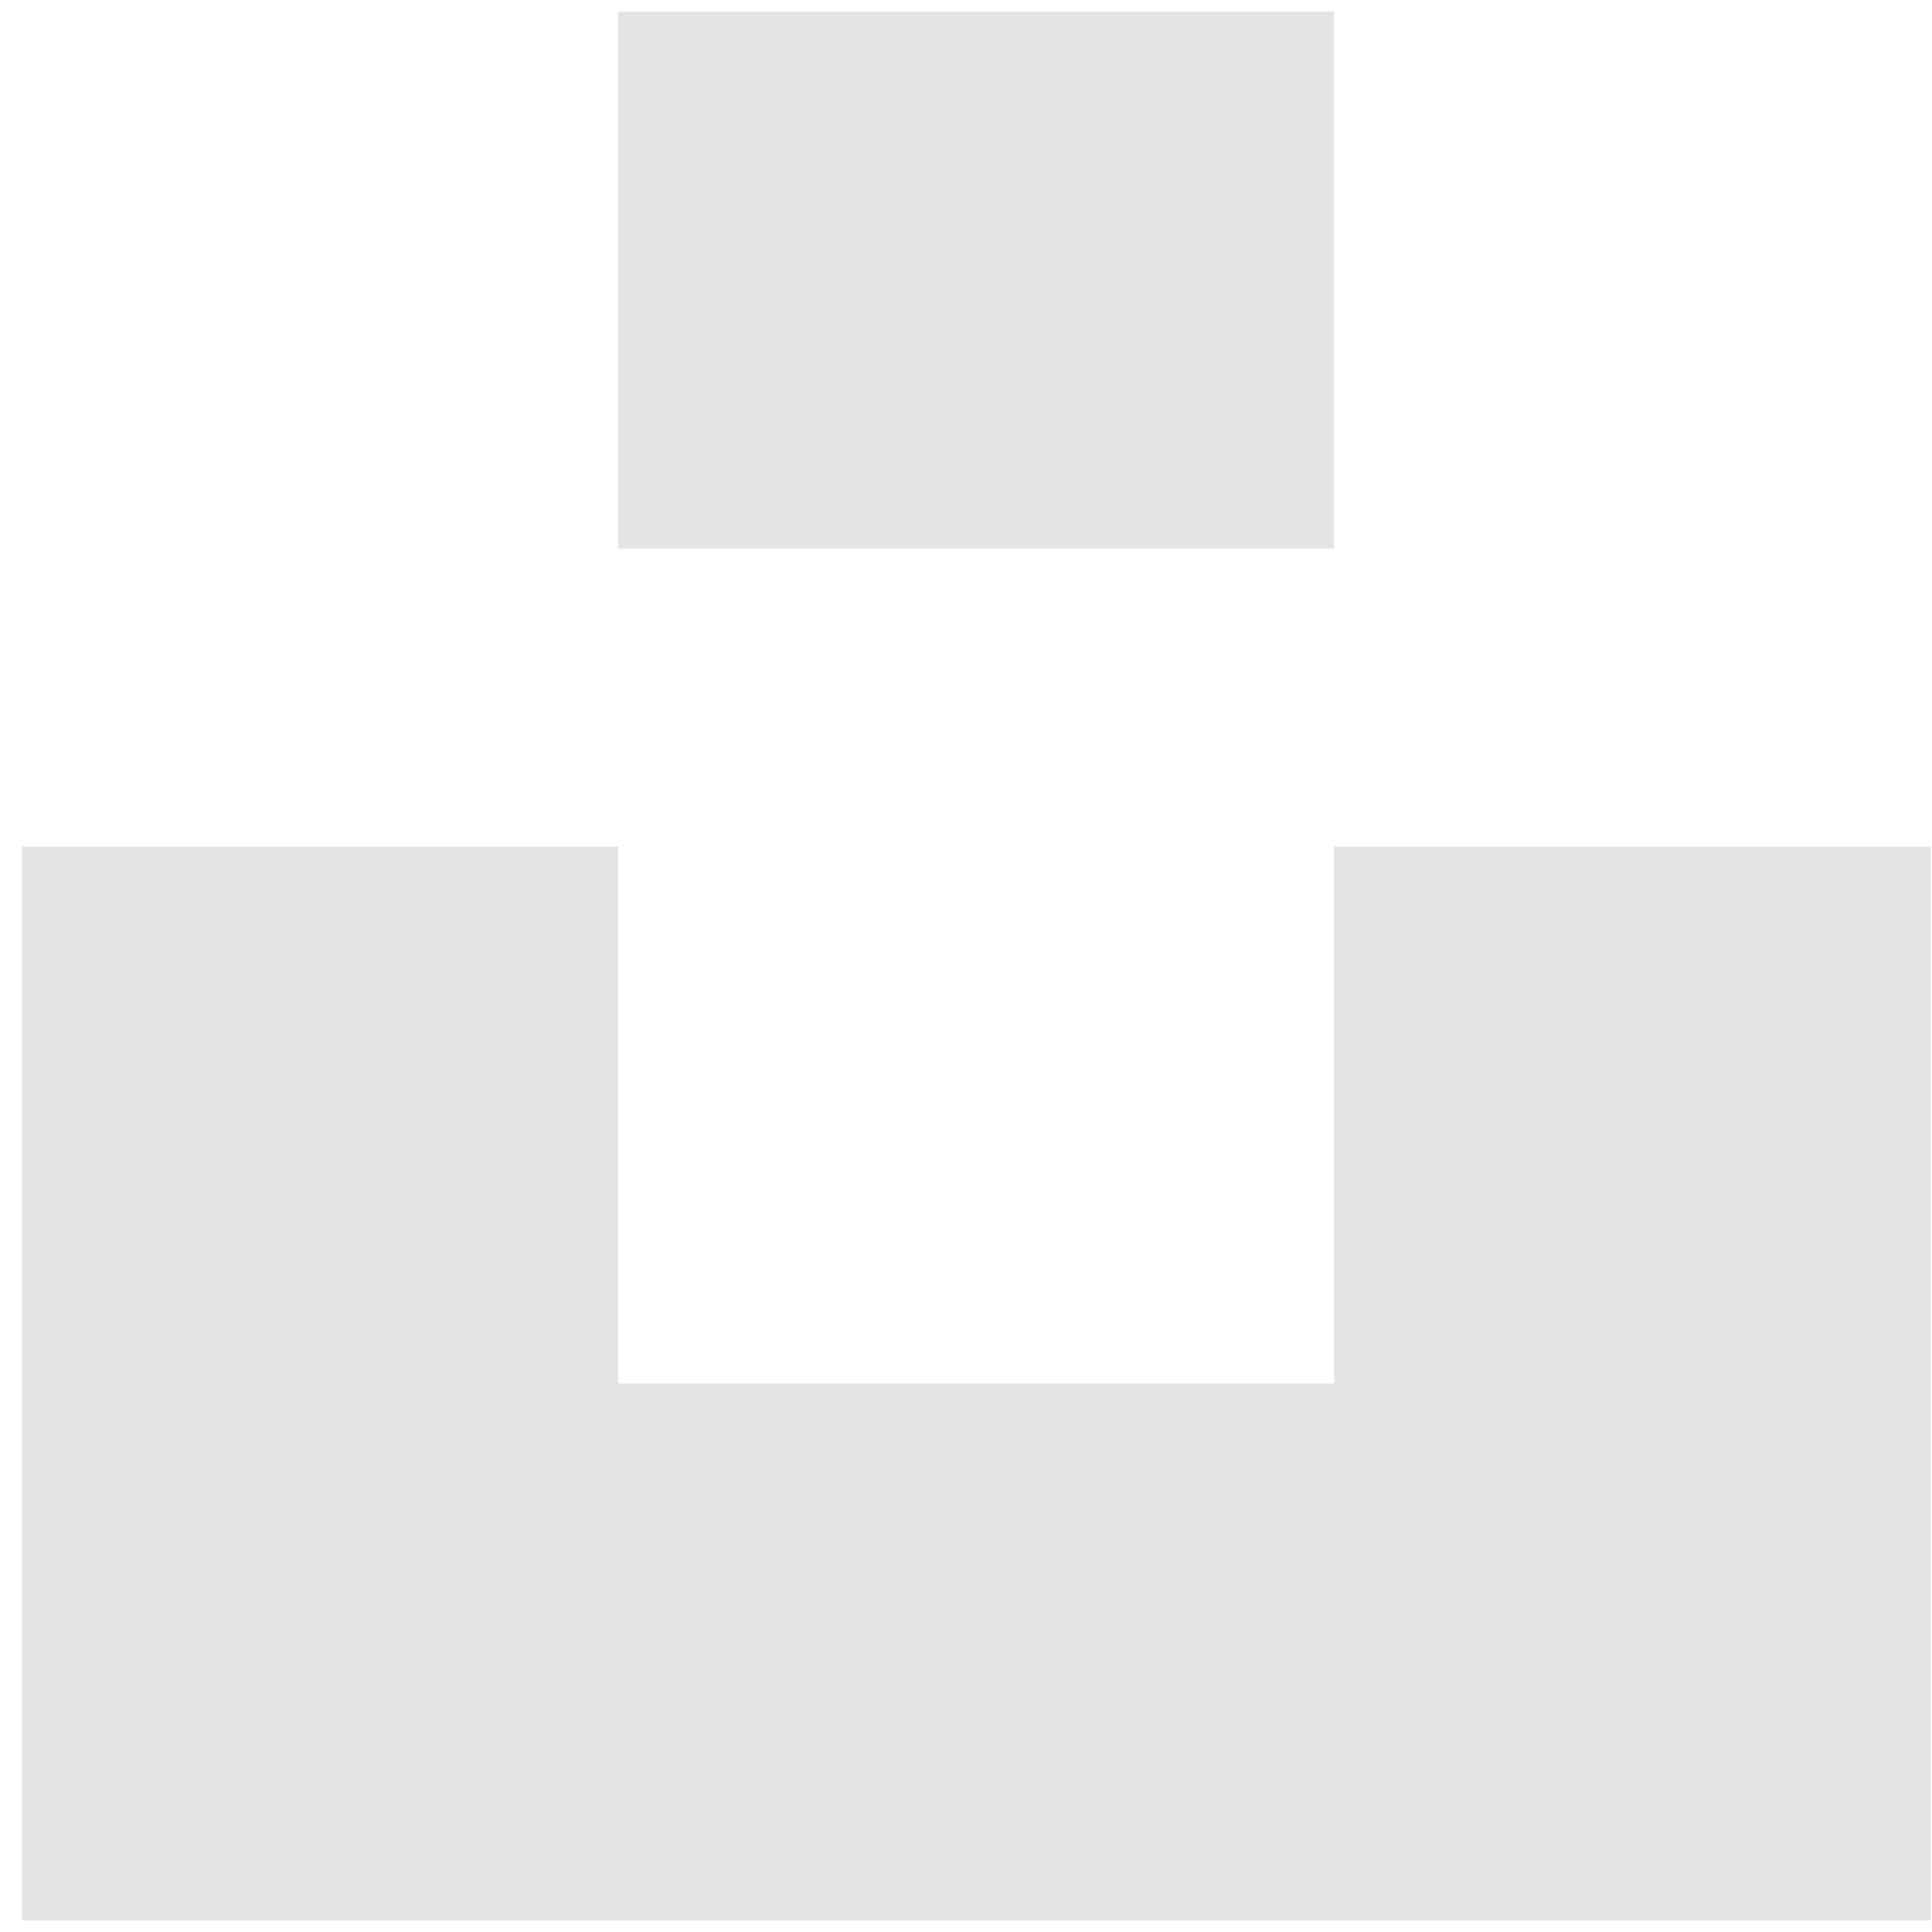 <svg width="20" height="20" viewBox="0 0 20 20" fill="none" xmlns="http://www.w3.org/2000/svg">
<g id="Group">
<path id="Vector" d="M13.811 14.323H6.401V8.766H0.227V19.881H19.986V8.766H13.811V14.323ZM6.401 0.121H13.811V5.678H6.401V0.121Z" fill="#E4E4E4"/>
</g>
</svg>
